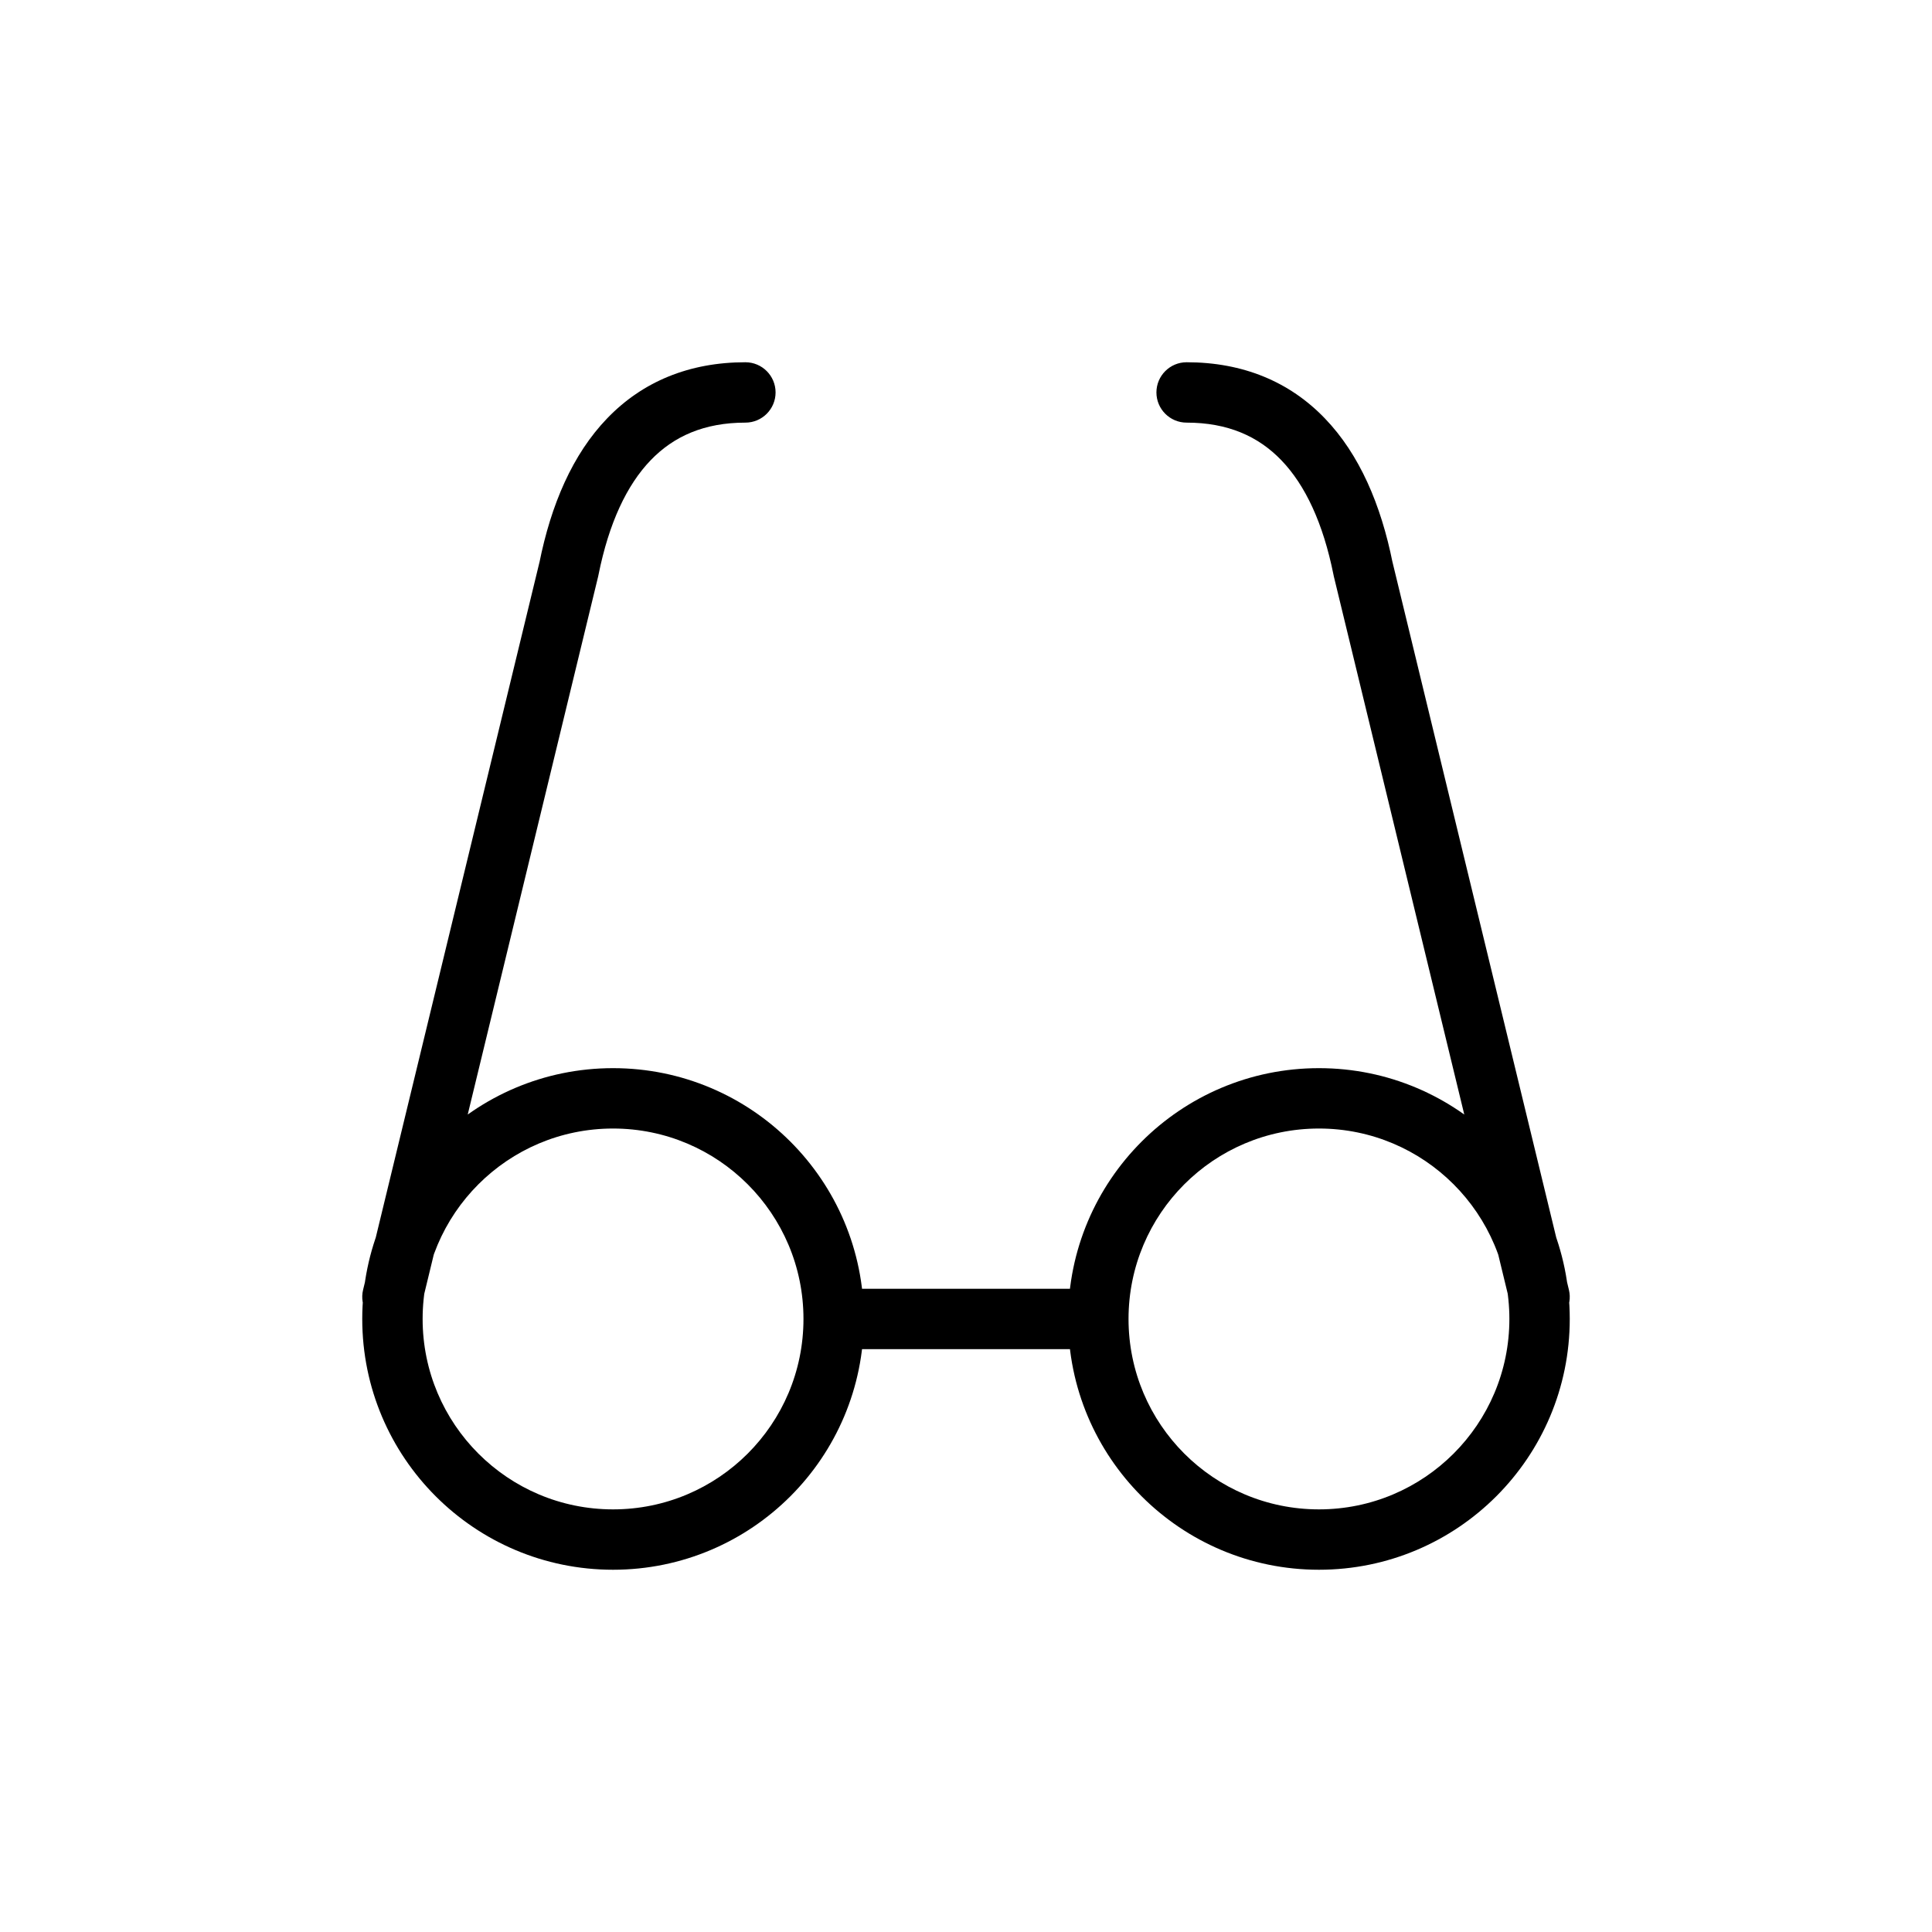 <svg xmlns="http://www.w3.org/2000/svg" width="32" height="32" fill="none" viewBox="0 0 32 32"><path fill="#000" d="M9.423 9.423L9.909 9.541L9.911 9.531L9.913 9.521L9.423 9.423ZM12.346 7C12.622 7 12.846 6.776 12.846 6.5C12.846 6.224 12.622 6 12.346 6V7ZM6.014 21.363C5.949 21.631 6.114 21.902 6.382 21.967C6.651 22.032 6.921 21.867 6.986 21.599L6.014 21.363ZM22.577 9.423L22.087 9.521L22.089 9.531L22.091 9.541L22.577 9.423ZM19.654 6C19.378 6 19.154 6.224 19.154 6.5C19.154 6.776 19.378 7 19.654 7V6ZM25.014 21.599C25.079 21.867 25.349 22.032 25.618 21.967C25.886 21.902 26.051 21.631 25.986 21.363L25.014 21.599ZM13.308 21.846C13.308 23.588 11.896 25 10.154 25V26C12.448 26 14.308 24.14 14.308 21.846H13.308ZM10.154 25C8.412 25 7 23.588 7 21.846H6C6 24.14 7.86 26 10.154 26V25ZM7 21.846C7 20.104 8.412 18.692 10.154 18.692V17.692C7.86 17.692 6 19.552 6 21.846H7ZM10.154 18.692C11.896 18.692 13.308 20.104 13.308 21.846H14.308C14.308 19.552 12.448 17.692 10.154 17.692V18.692ZM25 21.846C25 23.588 23.588 25 21.846 25V26C24.14 26 26 24.14 26 21.846H25ZM21.846 25C20.104 25 18.692 23.588 18.692 21.846H17.692C17.692 24.14 19.552 26 21.846 26V25ZM18.692 21.846C18.692 20.104 20.104 18.692 21.846 18.692V17.692C19.552 17.692 17.692 19.552 17.692 21.846H18.692ZM21.846 18.692C23.588 18.692 25 20.104 25 21.846H26C26 19.552 24.14 17.692 21.846 17.692V18.692ZM18.192 21.346H13.808V22.346H18.192V21.346ZM9.913 9.521C10.085 8.663 10.382 8.033 10.777 7.623C11.159 7.226 11.664 7 12.346 7V6C11.414 6 10.64 6.322 10.056 6.93C9.484 7.524 9.127 8.356 8.933 9.325L9.913 9.521ZM8.937 9.305L6.014 21.363L6.986 21.599L9.909 9.541L8.937 9.305ZM23.067 9.325C22.873 8.356 22.516 7.524 21.944 6.93C21.36 6.322 20.587 6 19.654 6V7C20.336 7 20.841 7.226 21.223 7.623C21.618 8.033 21.915 8.663 22.087 9.521L23.067 9.325ZM22.091 9.541L25.014 21.599L25.986 21.363L23.063 9.305L22.091 9.541Z"/></svg>